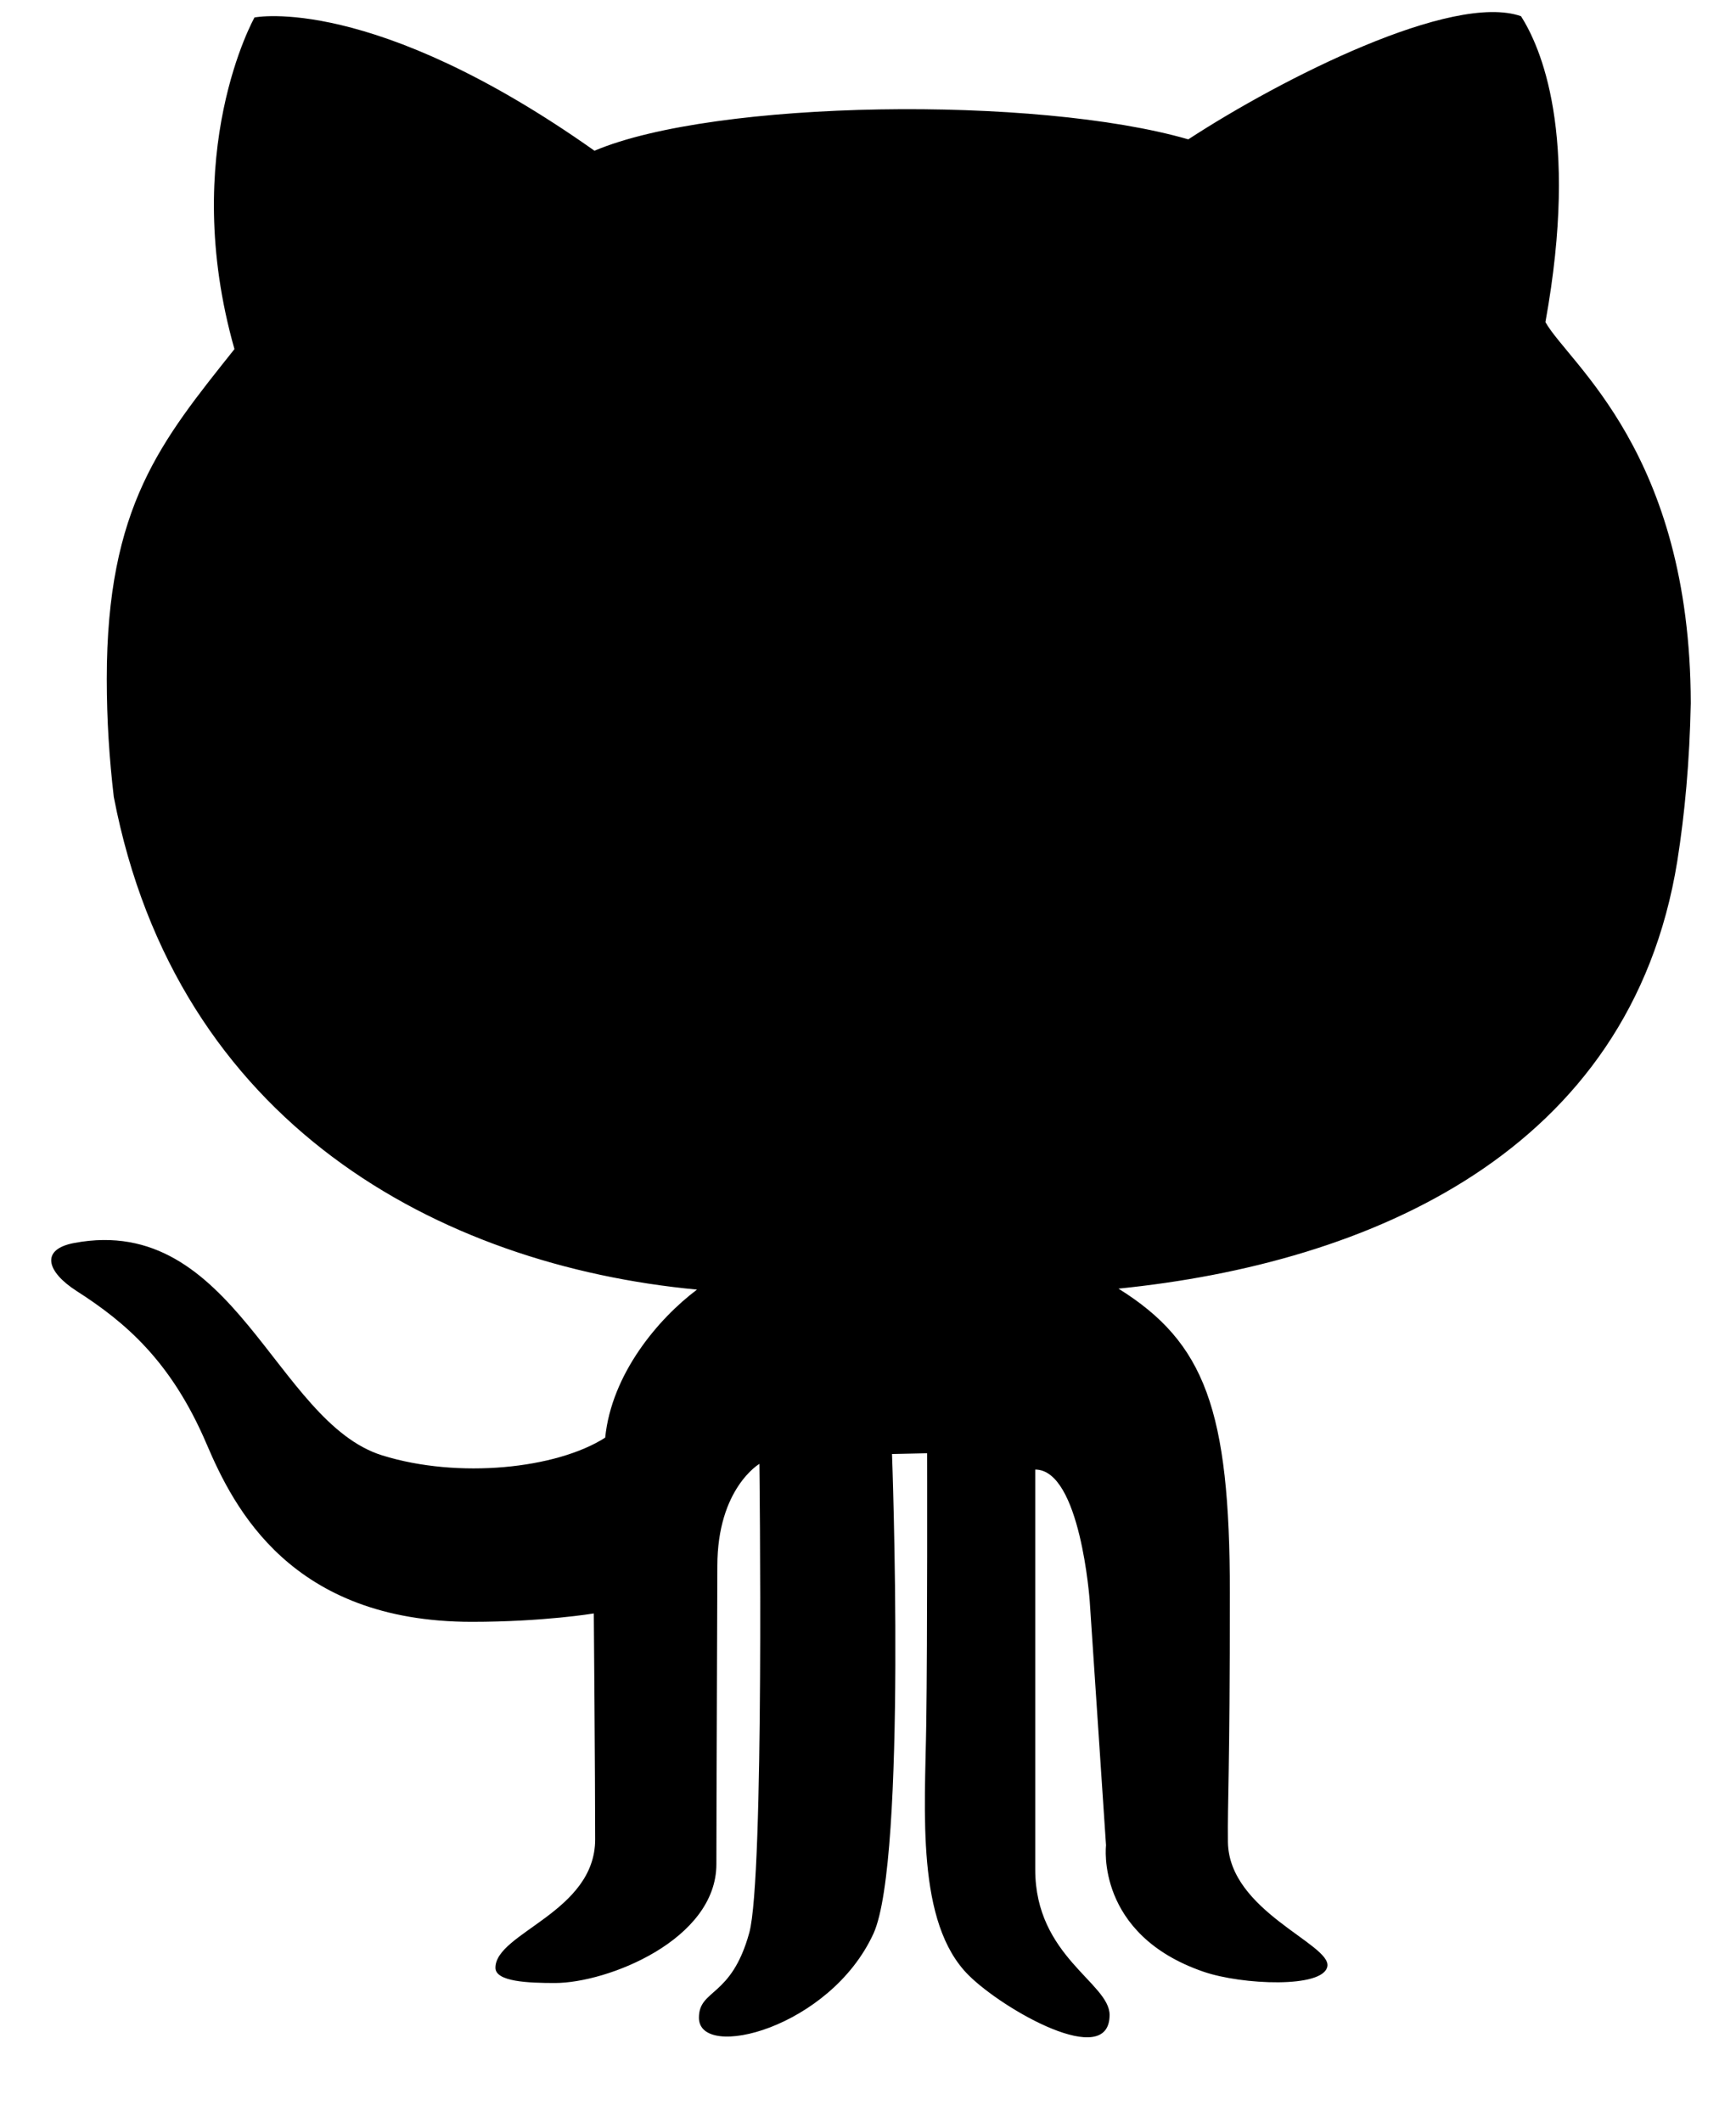 <?xml version="1.0" encoding="UTF-8"?>
<svg width="18px" height="22px" viewBox="0 0 18 22" version="1.1" xmlns="http://www.w3.org/2000/svg" xmlns:xlink="http://www.w3.org/1999/xlink">
    <!-- Generator: Sketch 50.2 (55047) - http://www.bohemiancoding.com/sketch -->
    <title>github@3x</title>
    <desc>Created with Sketch.</desc>
    <defs></defs>
    <g id="Page-1" stroke="none" stroke-width="1" fill="none" fill-rule="evenodd">
        <g id="Hover" transform="translate(-194, -579)" fill="#000000" fill-rule="nonzero">
            <g id="Group-14" transform="translate(186.531, 571.125)">
                <g id="github" transform="translate(8, 8)">
                    <path d="M16.86,8.806 C16.938,8.313 16.988,7.772 17,7.166 C16.995,4.566 15.735,3.646 15.493,3.215 C15.85,1.246 15.434,0.35 15.24,0.043 C14.527,-0.207 12.757,0.689 11.79,1.32 C10.214,0.864 6.882,0.909 5.633,1.438 C3.327,-0.193 2.108,0.056 2.108,0.056 C2.108,0.056 1.32,1.452 1.9,3.495 C1.141,4.449 0.576,5.124 0.576,6.915 C0.576,7.344 0.603,7.749 0.649,8.139 C1.302,11.531 4.023,12.995 6.696,13.247 C6.294,13.549 5.811,14.12 5.744,14.782 C5.239,15.105 4.222,15.212 3.432,14.966 C2.324,14.621 1.9,12.454 0.241,12.763 C-0.118,12.829 -0.047,13.063 0.264,13.262 C0.769,13.586 1.245,13.989 1.612,14.85 C1.894,15.511 2.487,16.692 4.361,16.692 C5.105,16.692 5.626,16.605 5.626,16.605 C5.626,16.605 5.64,18.29 5.64,18.948 C5.64,19.704 4.606,19.916 4.606,20.279 C4.606,20.424 4.948,20.437 5.223,20.437 C5.767,20.437 6.897,19.99 6.897,19.204 C6.897,18.58 6.907,16.48 6.907,16.113 C6.907,15.309 7.343,15.054 7.343,15.054 C7.343,15.054 7.396,19.342 7.238,19.916 C7.052,20.593 6.716,20.496 6.716,20.797 C6.716,21.246 8.075,20.907 8.526,19.924 C8.874,19.157 8.718,14.952 8.718,14.952 L9.082,14.944 C9.082,14.944 9.086,16.87 9.073,17.75 C9.06,18.661 8.965,19.813 9.513,20.357 C9.872,20.714 10.974,21.342 10.974,20.768 C10.974,20.436 10.203,20.161 10.203,19.261 L10.203,15.113 C10.672,15.113 10.768,16.477 10.768,16.477 L10.937,19.01 C10.937,19.01 10.825,19.934 11.948,20.32 C12.345,20.457 13.193,20.494 13.232,20.264 C13.272,20.033 12.211,19.692 12.201,18.976 C12.196,18.541 12.221,18.286 12.221,16.391 C12.221,14.496 11.963,13.796 11.066,13.237 C13.669,12.974 16.372,11.825 16.86,8.806 Z" id="Shape"></path>
                </g>
            </g>
        </g>
    </g>
</svg>